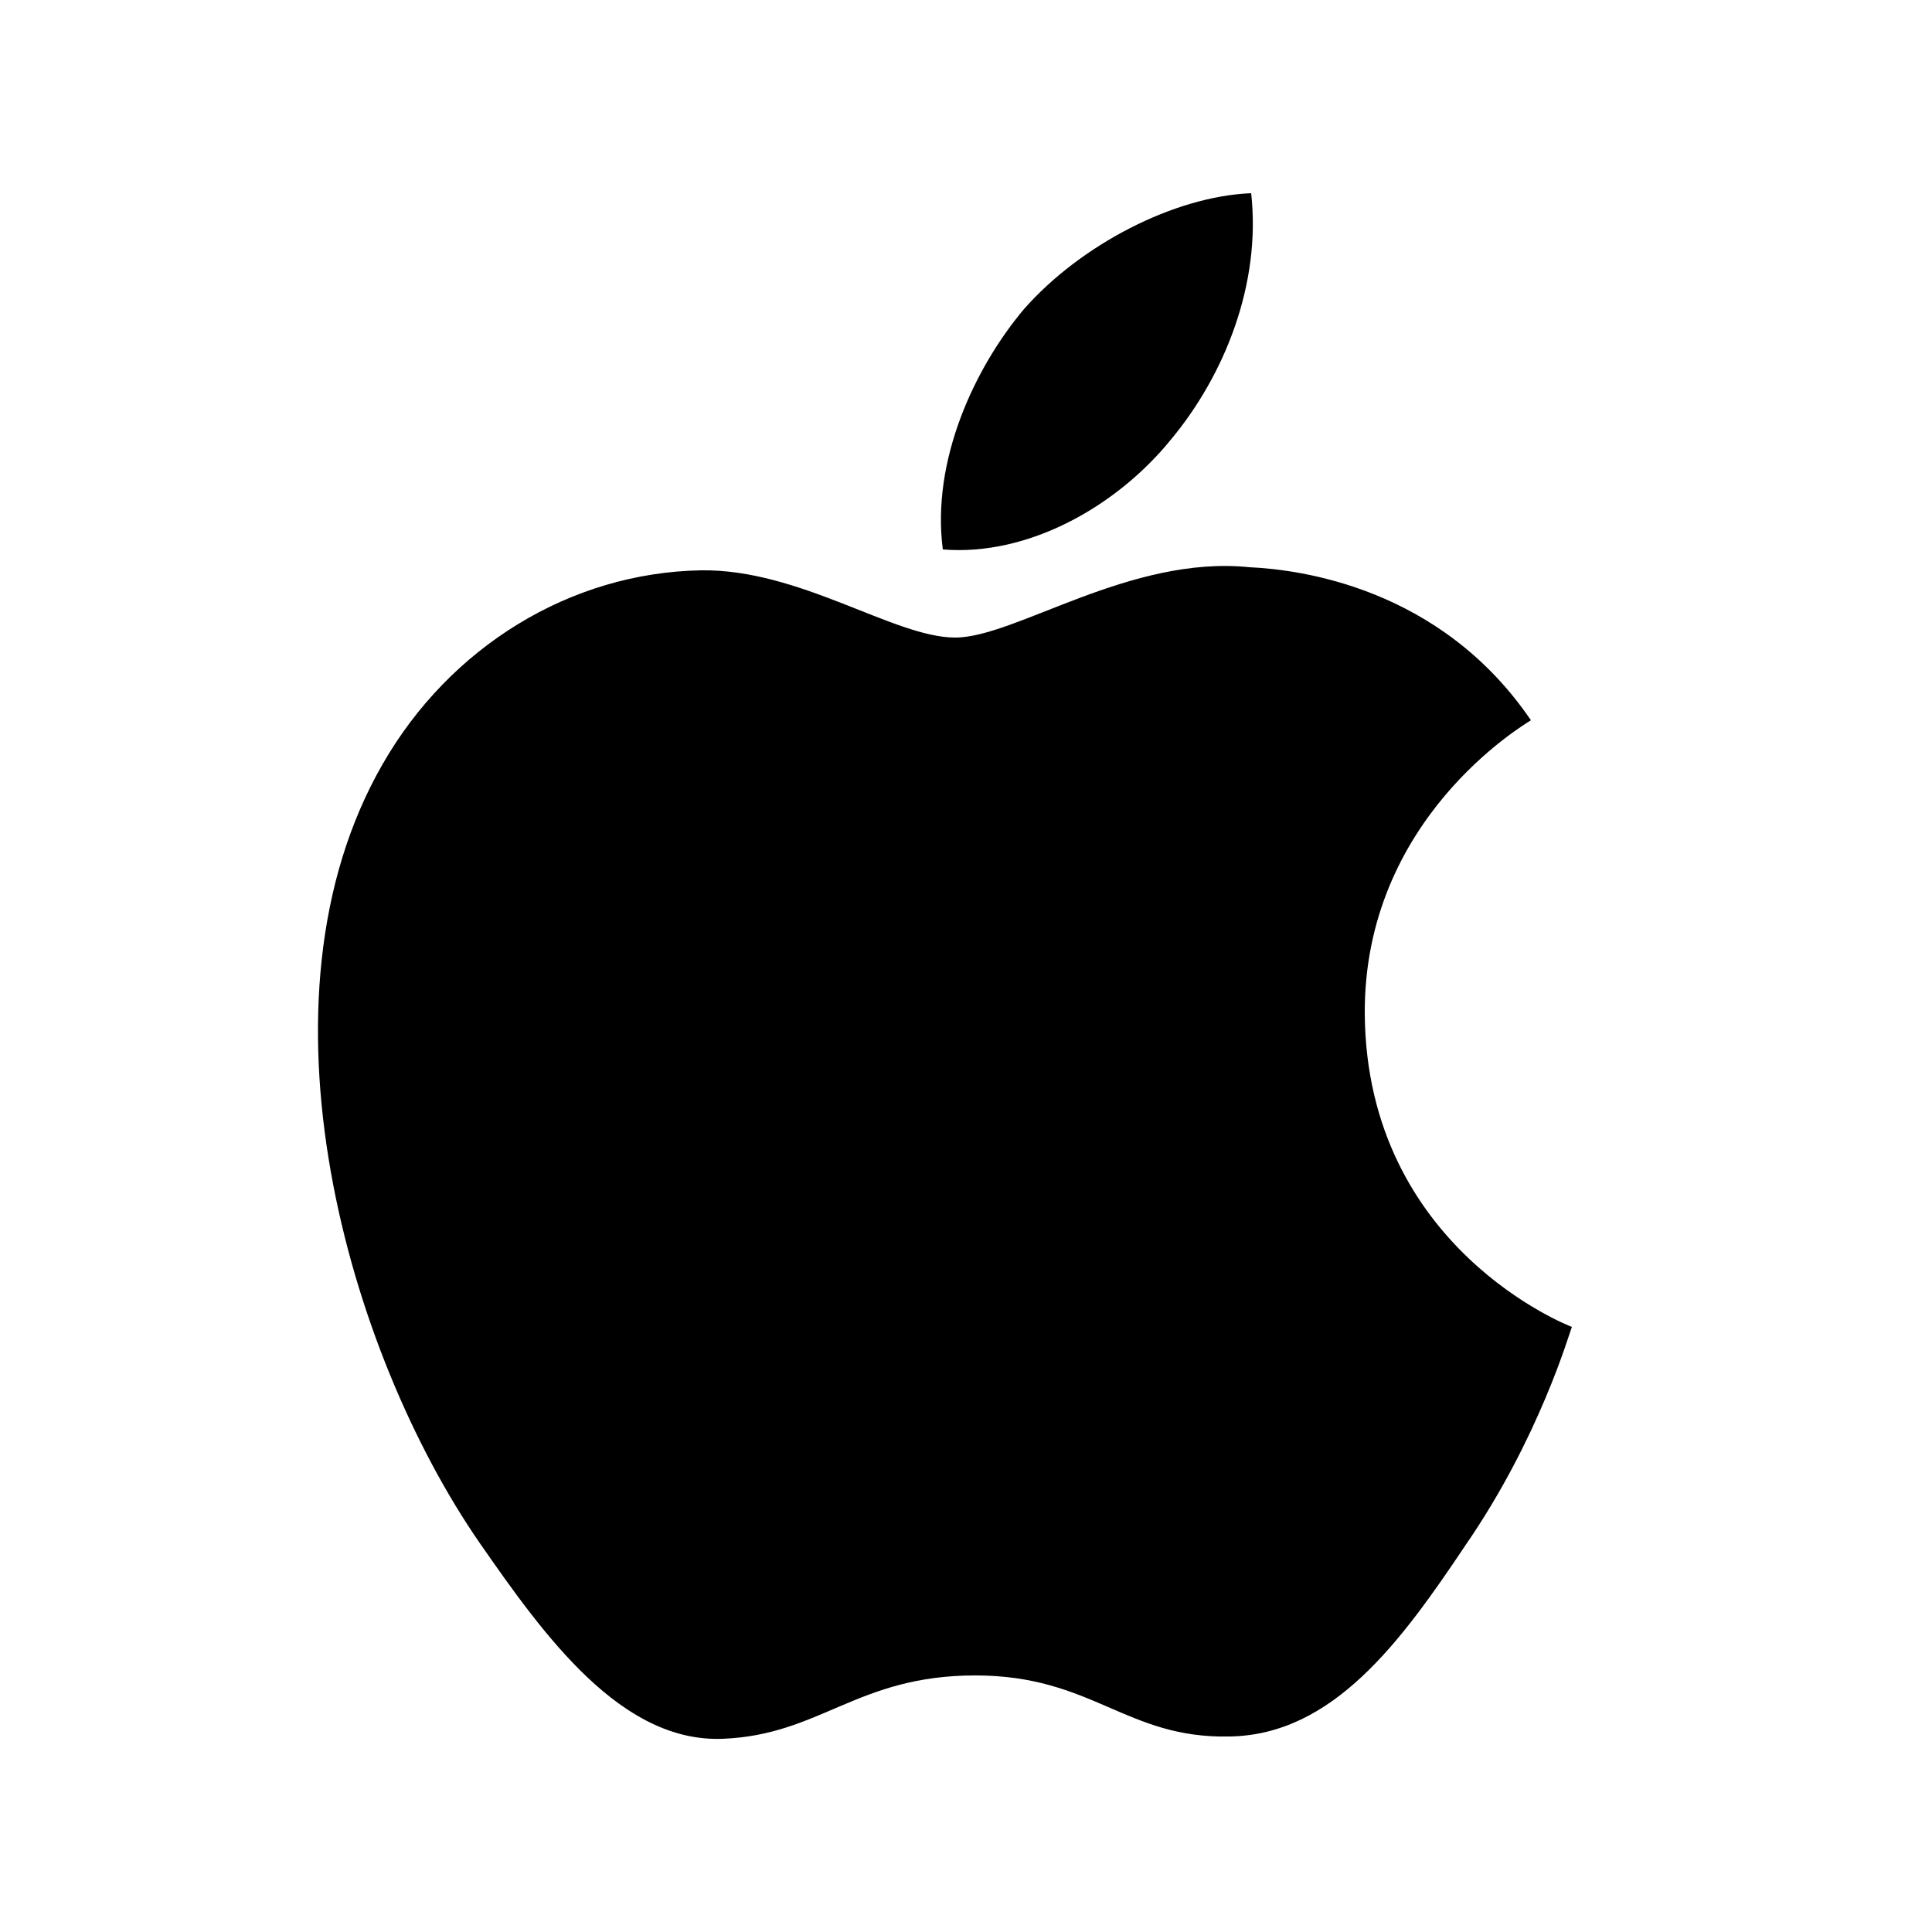 <svg width="25" height="25" viewBox="0 0 25 25" fill="none" xmlns="http://www.w3.org/2000/svg">
<path d="M18.96 20C18.13 21.24 17.25 22.45 15.91 22.47C14.57 22.5 14.14 21.68 12.62 21.68C11.09 21.68 10.62 22.45 9.35 22.5C8.04 22.55 7.05 21.18 6.21 19.97C4.5 17.5 3.19 12.95 4.95 9.89C5.82 8.37 7.38 7.41 9.07 7.38C10.35 7.36 11.57 8.25 12.36 8.25C13.14 8.25 14.62 7.18 16.17 7.34C16.82 7.37 18.64 7.6 19.81 9.32C19.72 9.38 17.64 10.6 17.66 13.13C17.69 16.15 20.31 17.16 20.34 17.17C20.31 17.24 19.92 18.61 18.96 20ZM13.25 4C13.98 3.17 15.19 2.54 16.19 2.5C16.32 3.67 15.85 4.85 15.15 5.69C14.46 6.54 13.32 7.2 12.2 7.11C12.05 5.96 12.61 4.76 13.25 4Z" fill="black"/>
</svg>
